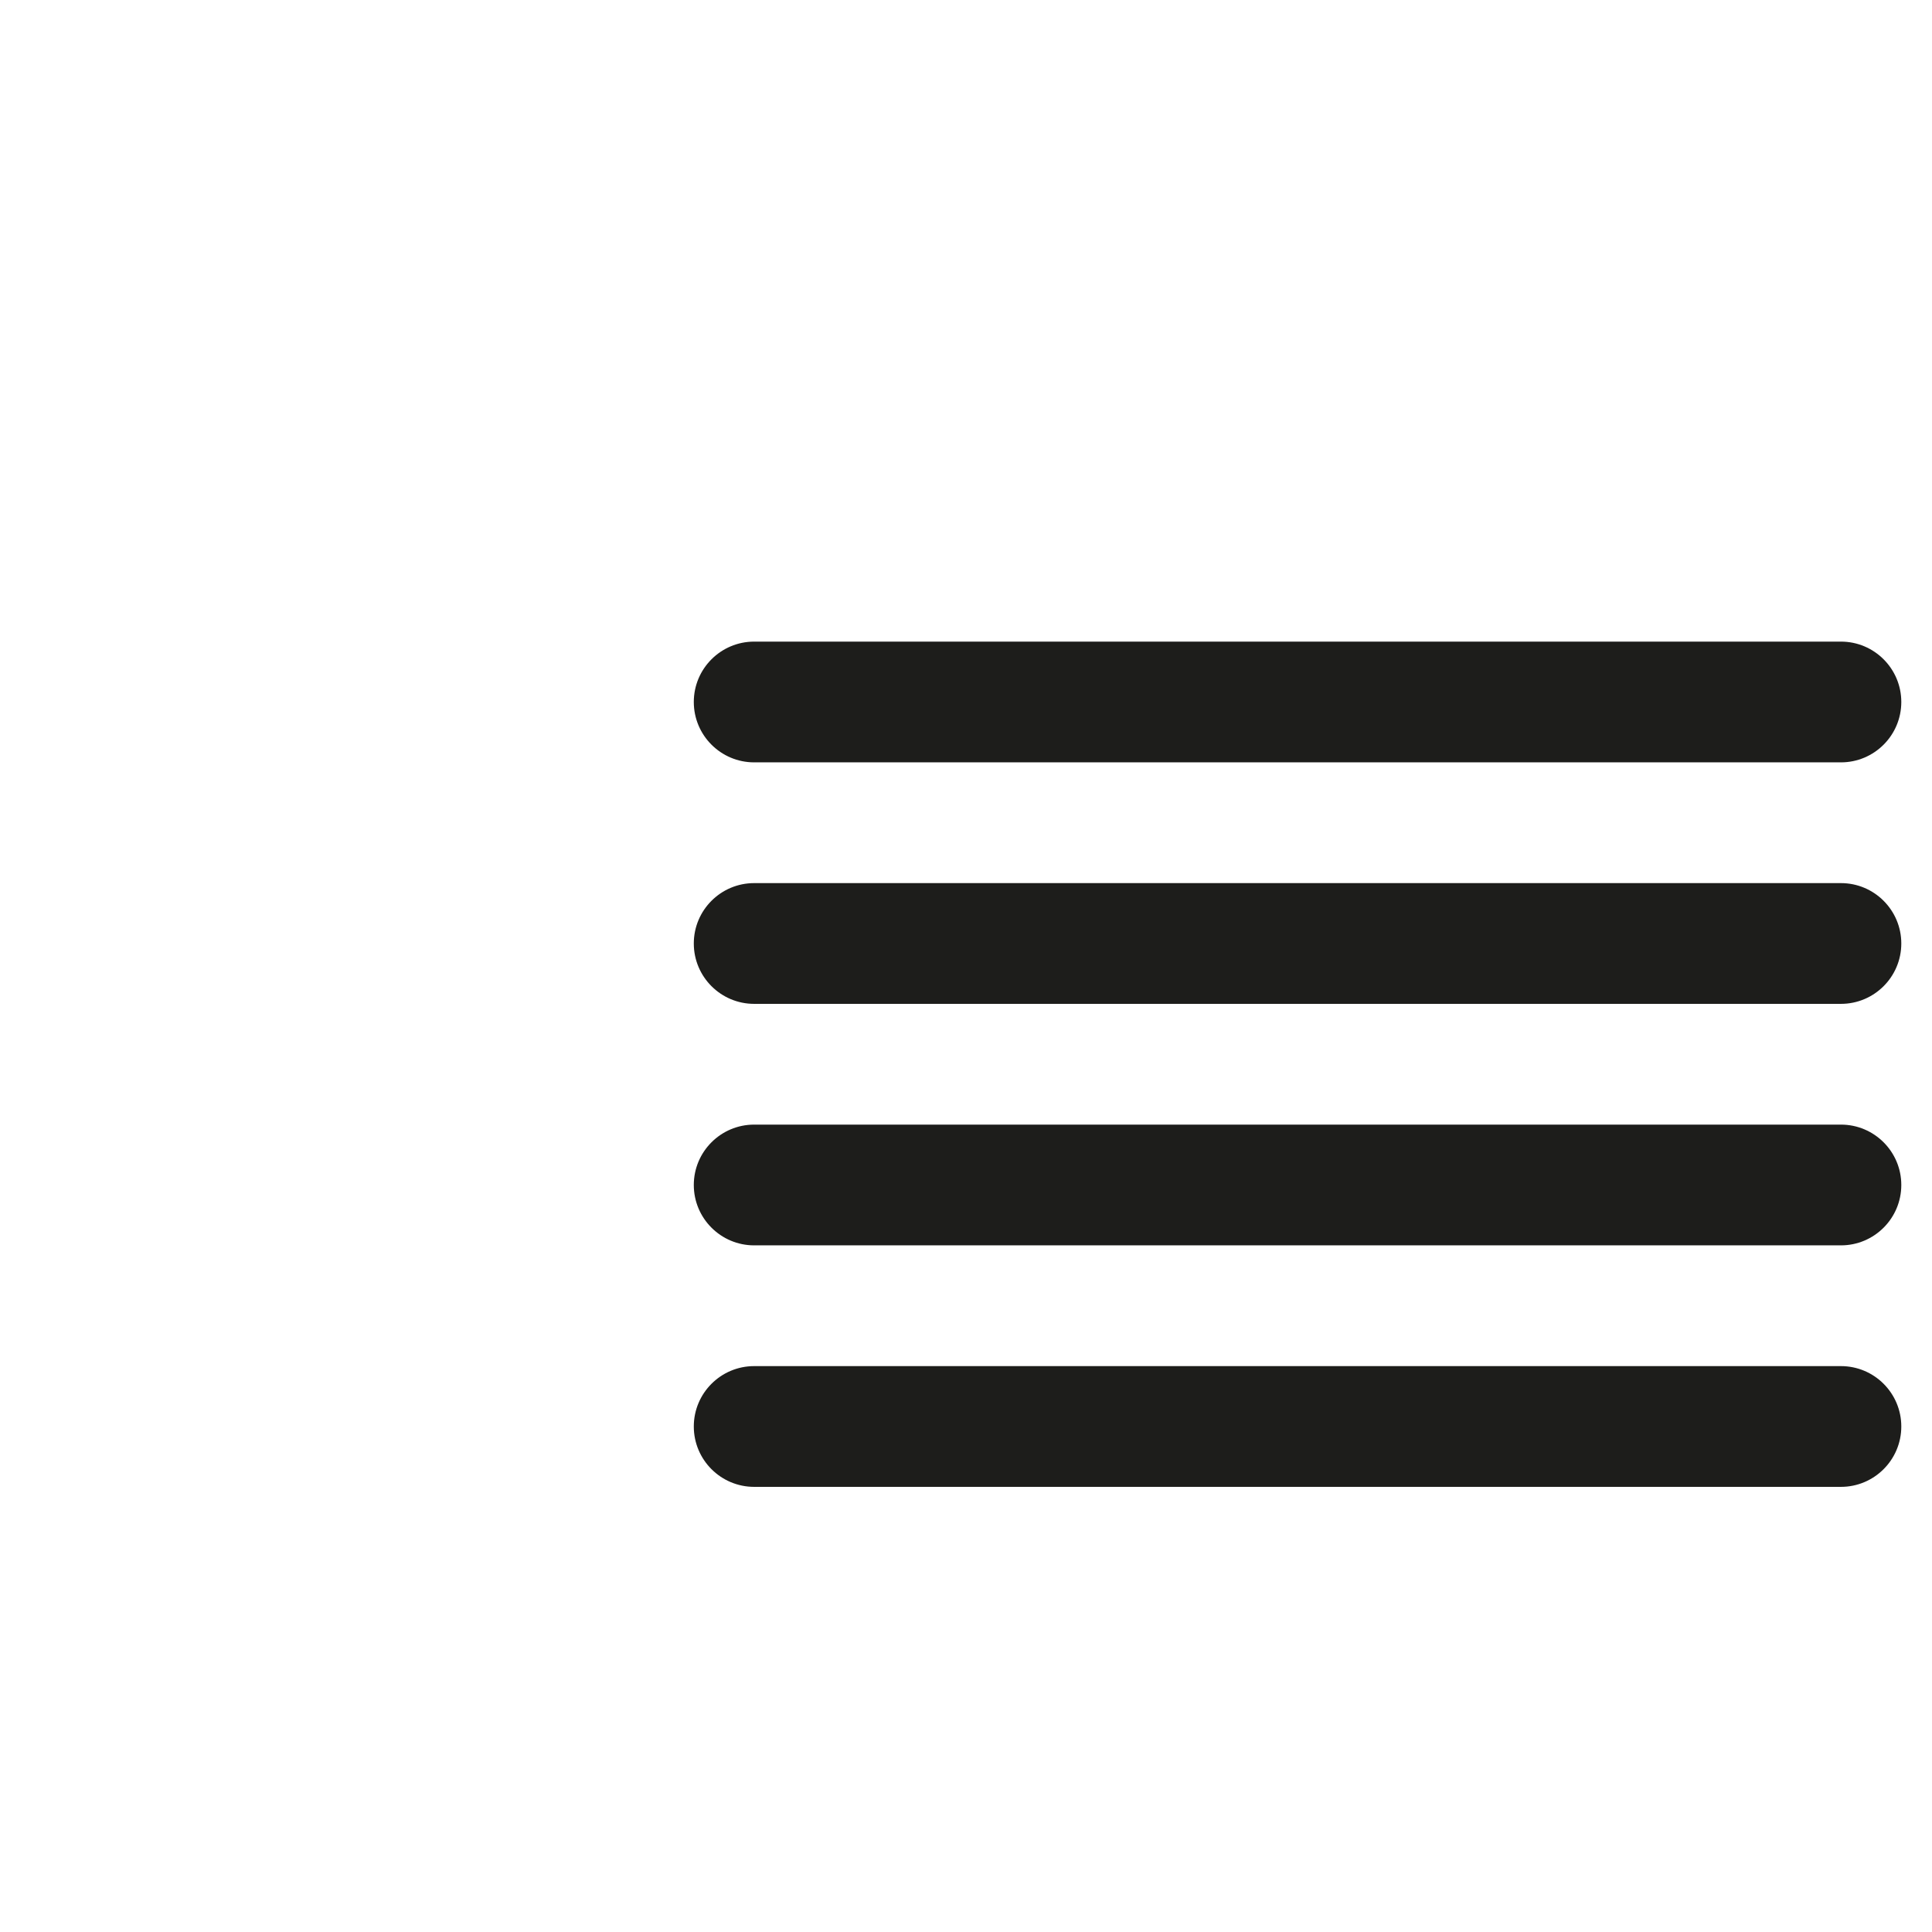 <?xml version="1.0" encoding="UTF-8" standalone="no"?>
<!-- Generator: Adobe Illustrator 15.1.0, SVG Export Plug-In . SVG Version: 6.00 Build 0)  -->

<svg
   xmlns:dc="http://purl.org/dc/elements/1.1/"
   xmlns:cc="http://creativecommons.org/ns#"
   xmlns:rdf="http://www.w3.org/1999/02/22-rdf-syntax-ns#"
   xmlns:svg="http://www.w3.org/2000/svg"
   xmlns="http://www.w3.org/2000/svg"
   xmlns:sodipodi="http://sodipodi.sourceforge.net/DTD/sodipodi-0.dtd"
   xmlns:inkscape="http://www.inkscape.org/namespaces/inkscape"
   version="1.1"
   id="Layer_1"
   x="0px"
   y="0px"
   width="512px"
   height="512px"
   viewBox="0 0 512 512"
   enable-background="new 0 0 512 512"
   xml:space="preserve"
   inkscape:version="0.91 r13725"
   sodipodi:docname="50d.svg"><defs
     id="defs7255" /><sodipodi:namedview
     pagecolor="#ffffff"
     bordercolor="#666666"
     borderopacity="1"
     objecttolerance="10"
     gridtolerance="10"
     guidetolerance="10"
     inkscape:pageopacity="0"
     inkscape:pageshadow="2"
     inkscape:window-width="997"
     inkscape:window-height="682"
     id="namedview7253"
     showgrid="false"
     inkscape:zoom="0.921875"
     inkscape:cx="462.29141"
     inkscape:cy="-36.511399"
     inkscape:window-x="983"
     inkscape:window-y="88"
     inkscape:window-maximized="0"
     inkscape:current-layer="Layer_1" /><g
     transform="translate(87.864,42.034)"
     id="g7247"><g
       id="g7249"><path
         style="fill:#1d1d1b"
         inkscape:connector-curvature="0"
         d="m 112,160 288,0 c 8.833,0 16,-7.167 16,-16 0,-8.833 -7.167,-16 -16,-16 l -288,0 c -8.833,0 -16,7.167 -16,16 0,8.833 7.167,16 16,16 z m 288,32 -288,0 c -8.833,0 -16,7.167 -16,16 0,8.833 7.167,16 16,16 l 288,0 c 8.833,0 16,-7.167 16,-16 0,-8.833 -7.167,-16 -16,-16 z m 0,64 -288,0 c -8.833,0 -16,7.167 -16,16 0,8.833 7.167,16 16,16 l 288,0 c 8.833,0 16,-7.167 16,-16 0,-8.833 -7.167,-16 -16,-16 z m 0,64 -288,0 c -8.833,0 -16,7.167 -16,16 0,8.833 7.167,16 16,16 l 288,0 c 8.833,0 16,-7.167 16,-16 0,-8.833 -7.167,-16 -16,-16 z"
         id="path7251" /></g></g></svg>